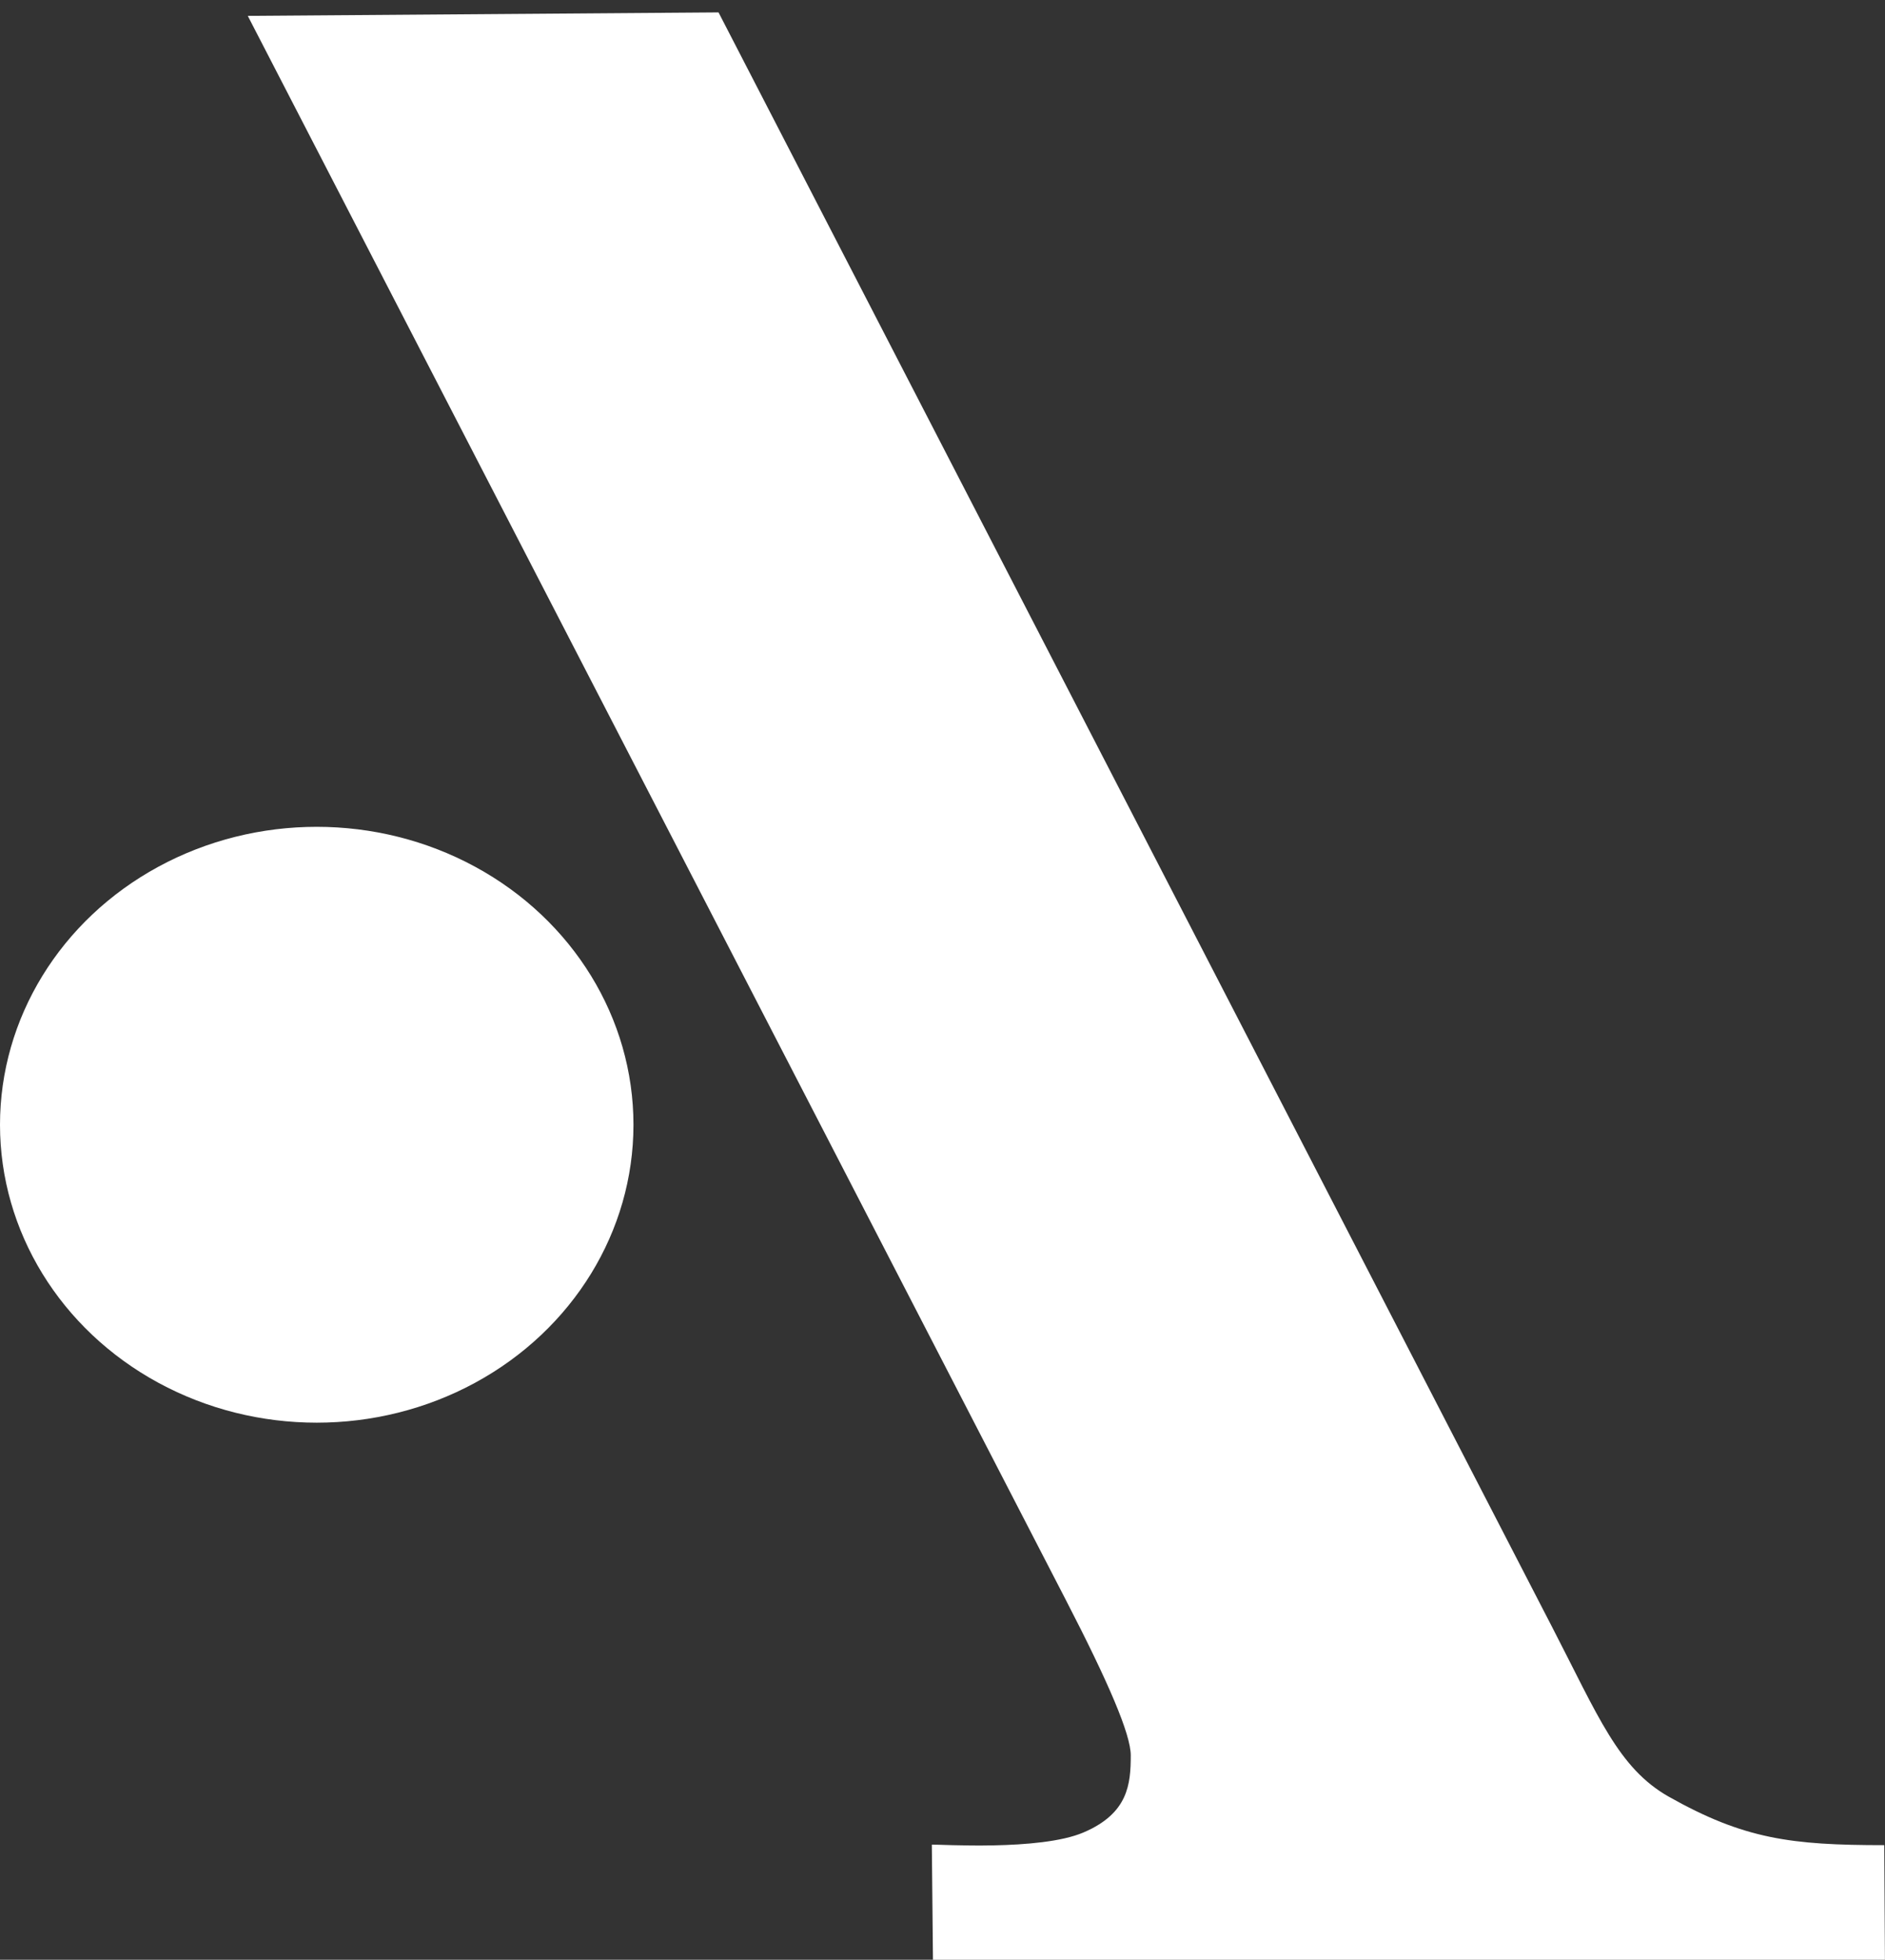 <svg xmlns="http://www.w3.org/2000/svg" xml:space="preserve" width="76px" height="79px" version="1.1" style="shape-rendering:geometricPrecision; text-rendering:geometricPrecision; image-rendering:optimizeQuality; fill-rule:evenodd; clip-rule:evenodd"
viewBox="0 0 76 79"
 xmlns:xlink="http://www.w3.org/1999/xlink">
 <rect x="0" y="0" width="76" height="79" fill="#333333" stroke="none"/>
 <defs>
  <style type="text/css">
   <![CDATA[
    .fil1 {fill:white}
    .fil0 {fill:white;fill-rule:nonzero}
   ]]>
  </style>
 </defs>
 <g id="Слой_x0020_1">
  <g id="_3256653378512">
   <path class="fil0" d="M9.99 0.64l18.98 -0.14 33.62 65.11c1.85,3.58 2.66,5.66 4.68,6.81 3.05,1.72 4.95,1.96 8.7,1.96l0.03 5.12 -38.38 0 -0.05 -5.14c0.28,-0.02 4.35,0.26 6.11,-0.49 1.81,-0.77 1.91,-1.95 1.91,-3.11 0,-0.85 -0.9,-2.94 -2.61,-6.25l-32.99 -63.87z"/>
   <ellipse class="fil1" cx="12.77" cy="45.34" rx="12.77" ry="12.01"/>
  </g>
 </g>
</svg>
